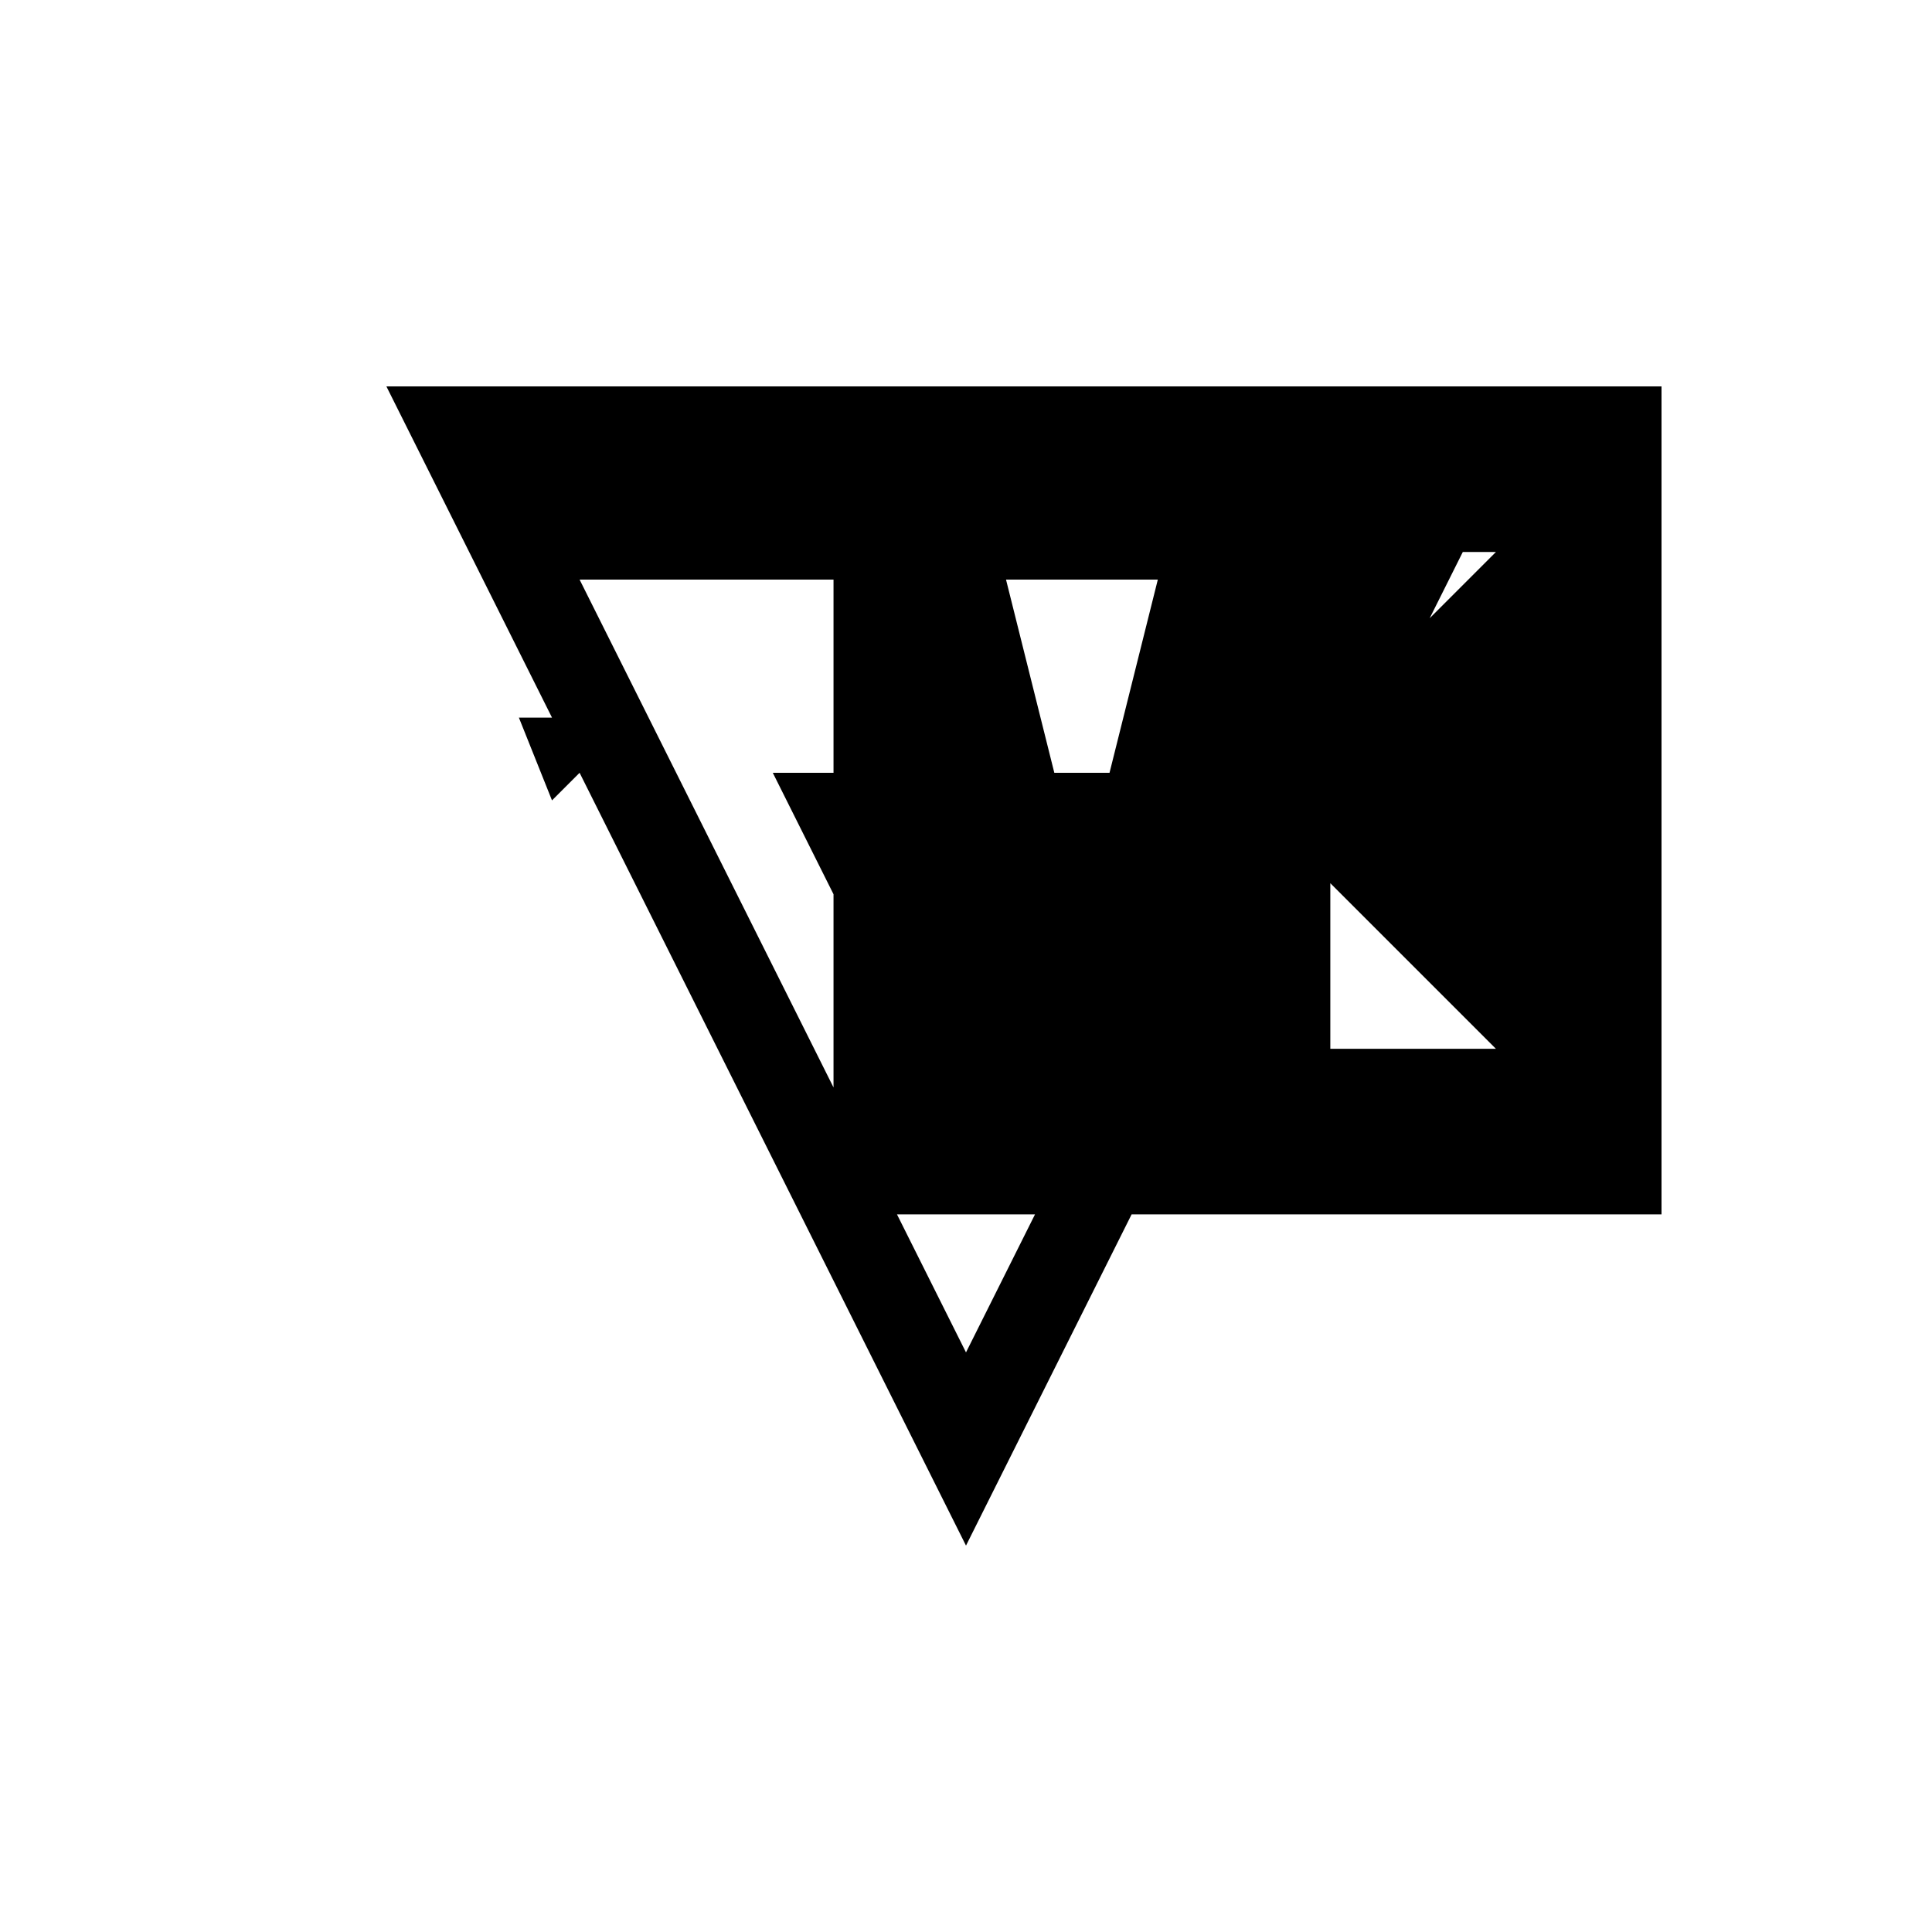<svg xmlns="http://www.w3.org/2000/svg" viewBox="-100 -100 500 500"><path style="fill:#000000" d="M 0 0 L 30 0 L 72.857 0 L 115.714 0 L 300 0 L 330 0 L 330 214.286 L 192.857 214.286 L 150 300 L 50 100 L 42.857 107.143 L 34.286 85.714 L 42.857 85.714 L 0 0 M 50 50 L 115.714 181.429 L 115.714 131.429 L 100 100 L 115.714 100 L 115.714 50 L 50 50 M 132.143 214.286 L 150 250 L 167.857 214.286 L 132.143 214.286 M 160.357 50 L 172.857 100 L 187.143 100 L 199.643 50 L 160.357 50 M 244.286 128.571 L 244.286 171.429 L 287.143 171.429 L 244.286 128.571 M 270 60 L 287.143 42.857 L 278.571 42.857 L 270 60"/></svg>
